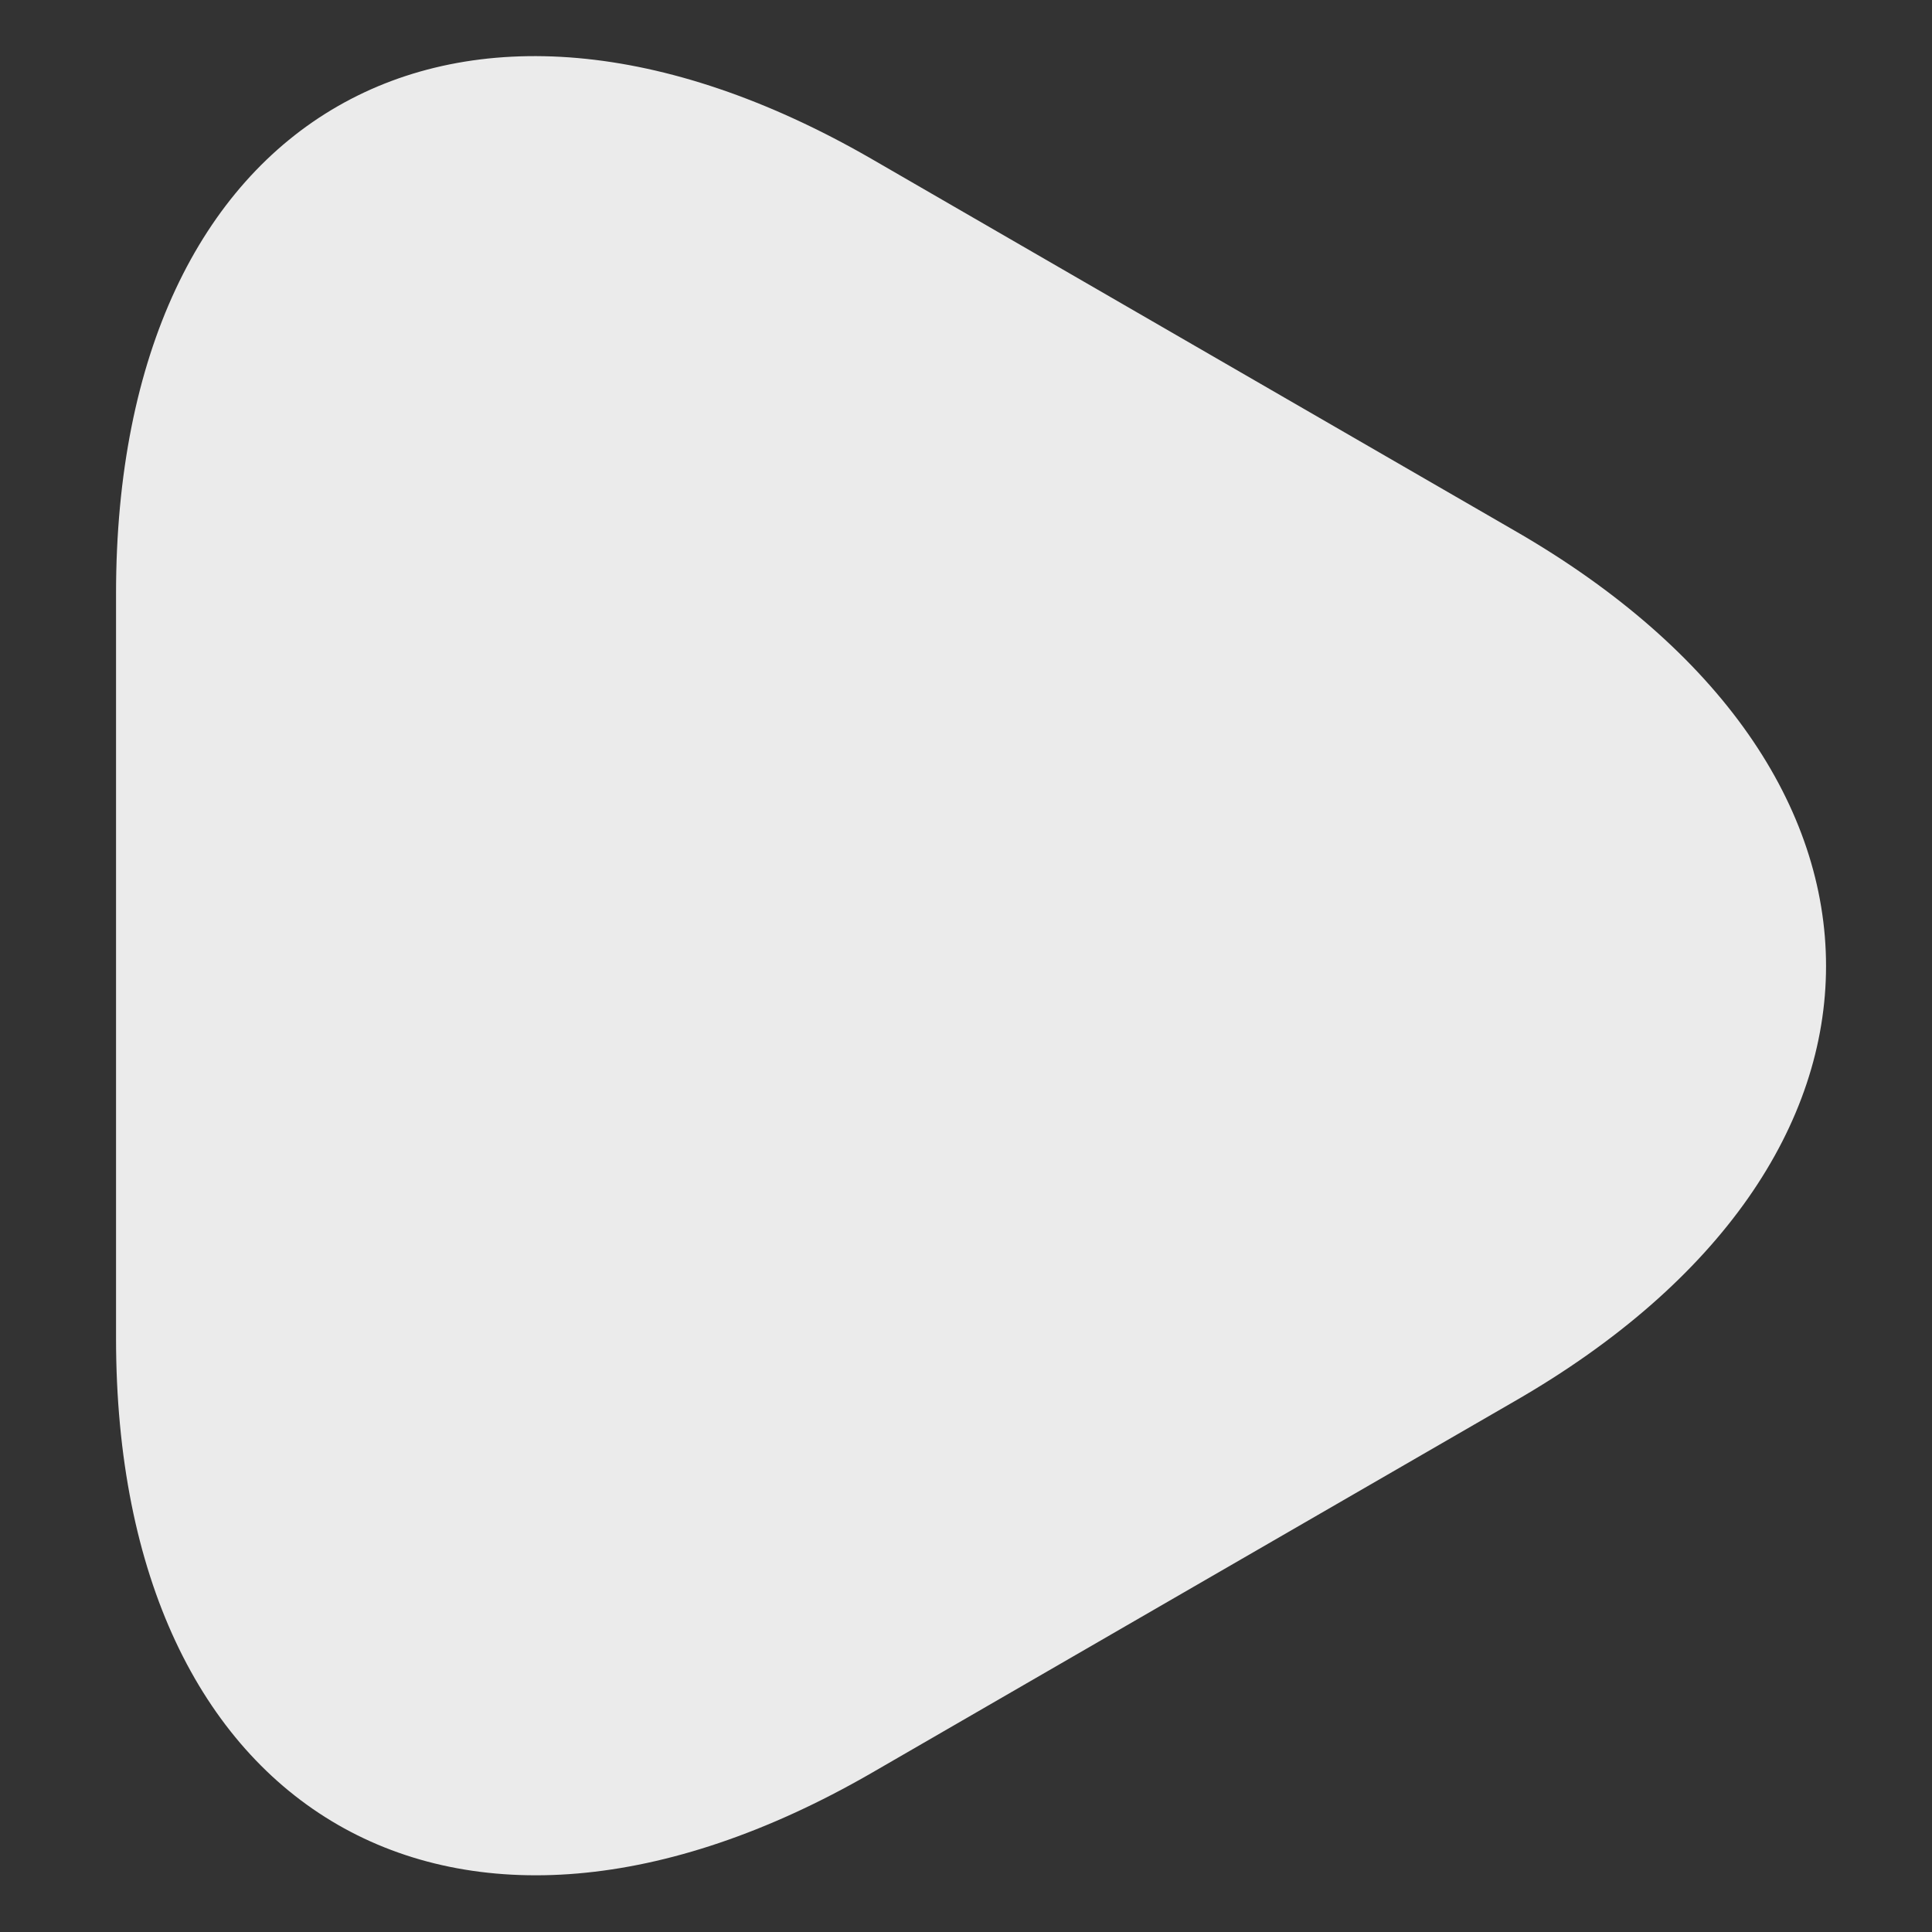 <svg width="16" height="16" viewBox="0 0 16 16" fill="none" xmlns="http://www.w3.org/2000/svg">
<rect x="0" y="0" width="16" height="16" fill="#333333" stroke="none"/>
<path d="M0.961 8V4.916C0.961 0.937 3.773 -0.667 7.211 1.312L9.878 2.854L12.544 4.395C15.982 6.375 15.982 9.625 12.544 11.604L9.878 13.145L7.211 14.687C3.773 16.666 0.961 15.041 0.961 11.083V8Z" fill="white" fill-opacity="0.9"/>
</svg>
